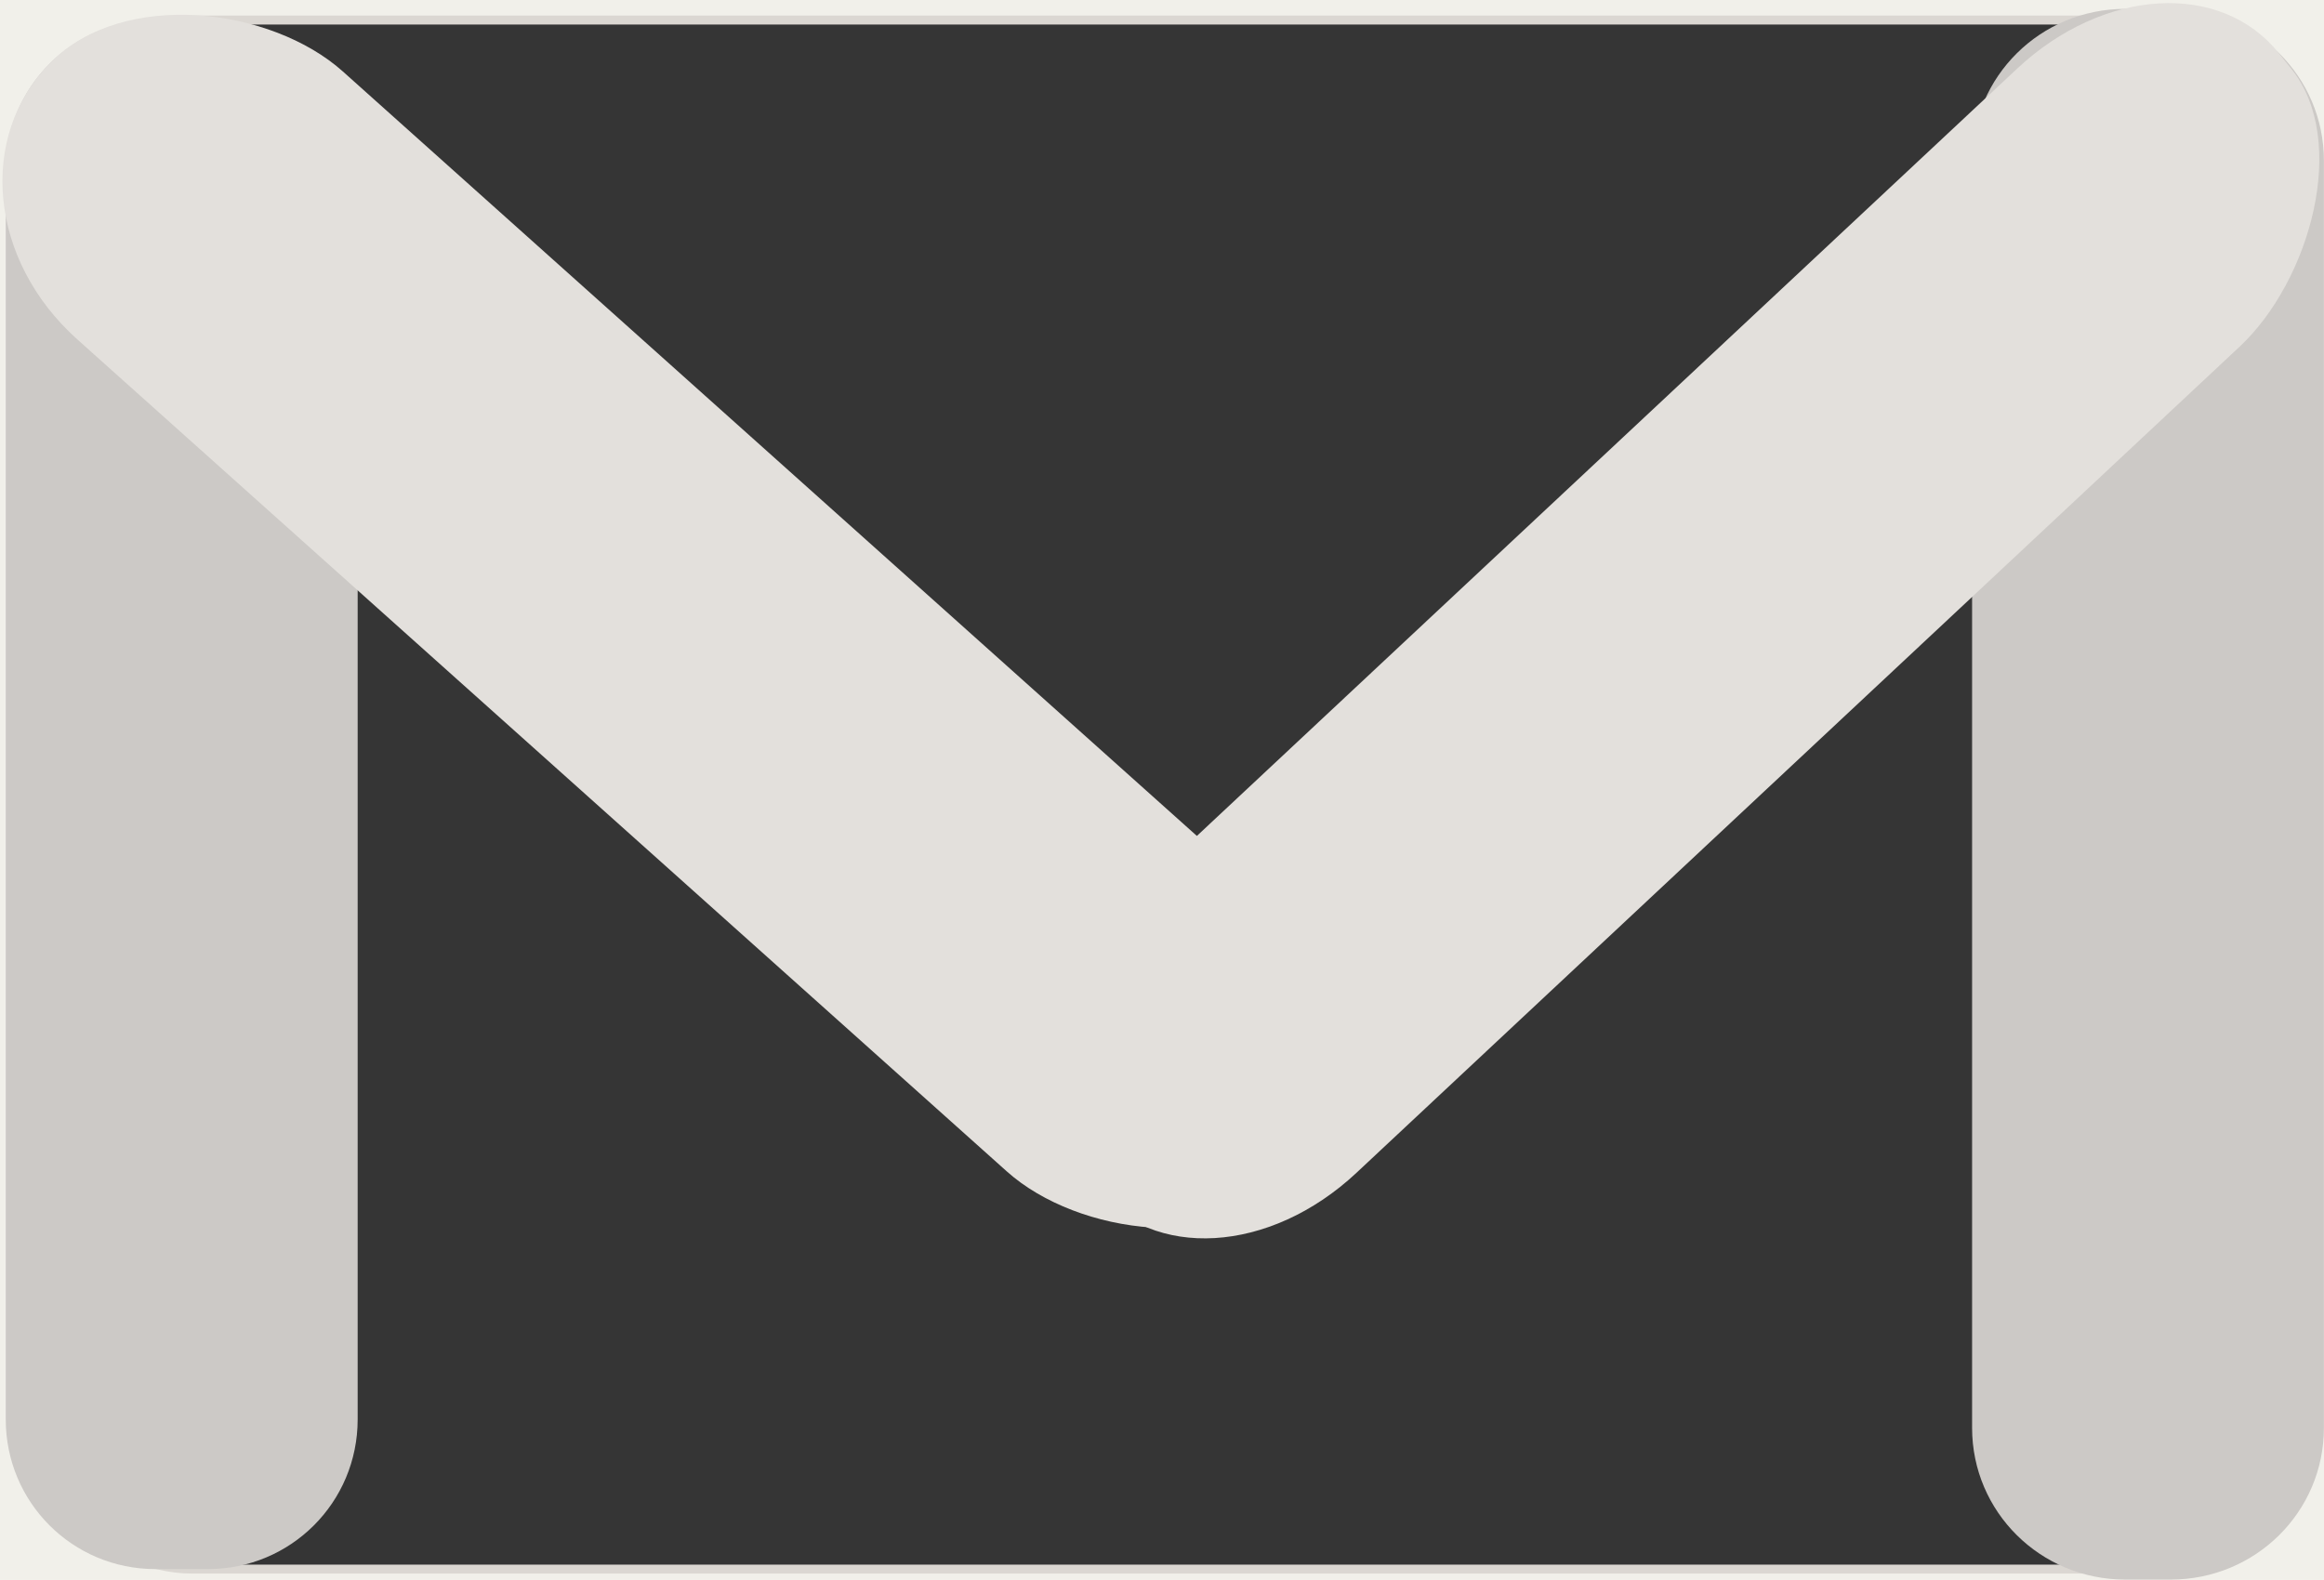 <?xml version="1.0" encoding="UTF-8"?>
<svg width="45.64mm" height="31.034mm" version="1.1" viewBox="0 0 45.64 31.034" xmlns="http://www.w3.org/2000/svg" xmlns:cc="http://creativecommons.org/ns#" xmlns:dc="http://purl.org/dc/elements/1.1/" xmlns:rdf="http://www.w3.org/1999/02/22-rdf-syntax-ns#">
 <g transform="translate(-74.954 -109.79)">
  <rect x="74.954" y="109.79" width="45.816" height="31.04" rx="0" ry="0" fill="#f1f0ea" stroke-width=".1"/>
  <g transform="translate(-3.187 -7.276)">
   <rect x="78.593" y="117.46" width="45.026" height="30.427" ry="3.325" fill="#353535" stroke="#dbd7d2" stroke-width=".176"/>
   <path d="m119.88 117.24h0.889c1.668 0 3.01 1.33 3.01 2.981v24.891c0 1.651-1.343 2.981-3.01 2.981h-0.889c-1.668 0-3.01-1.33-3.01-2.981v-24.891c0-1.651 1.343-2.981 3.01-2.981z" fill="#ccc9c6" stroke-width=".111"/>
   <rect transform="matrix(.625 .781 -.73 .683 0 0)" x="167.37" y="-22.228" width="6.992" height="32.194" rx="3.301" ry="4.217" fill="#e3e0dc" stroke-width=".113"/>
   <path d="m81.194 117.46h1.031c1.629 0 2.94 1.311 2.94 2.94v24.547c0 1.629-1.311 2.94-2.94 2.94h-1.031c-1.629 0-2.94-1.311-2.94-2.94v-24.547c0-1.629 1.311-2.94 2.94-2.94z" fill="#ccc9c6" stroke-width=".11"/>
   <rect transform="matrix(.704 -.71 .745 .667 0 0)" x="-39.106" y="139.67" width="7.41" height="32.917" ry="4.207" fill="#e3e0dc" stroke-width=".114"/>
  </g>
 </g>
</svg>
